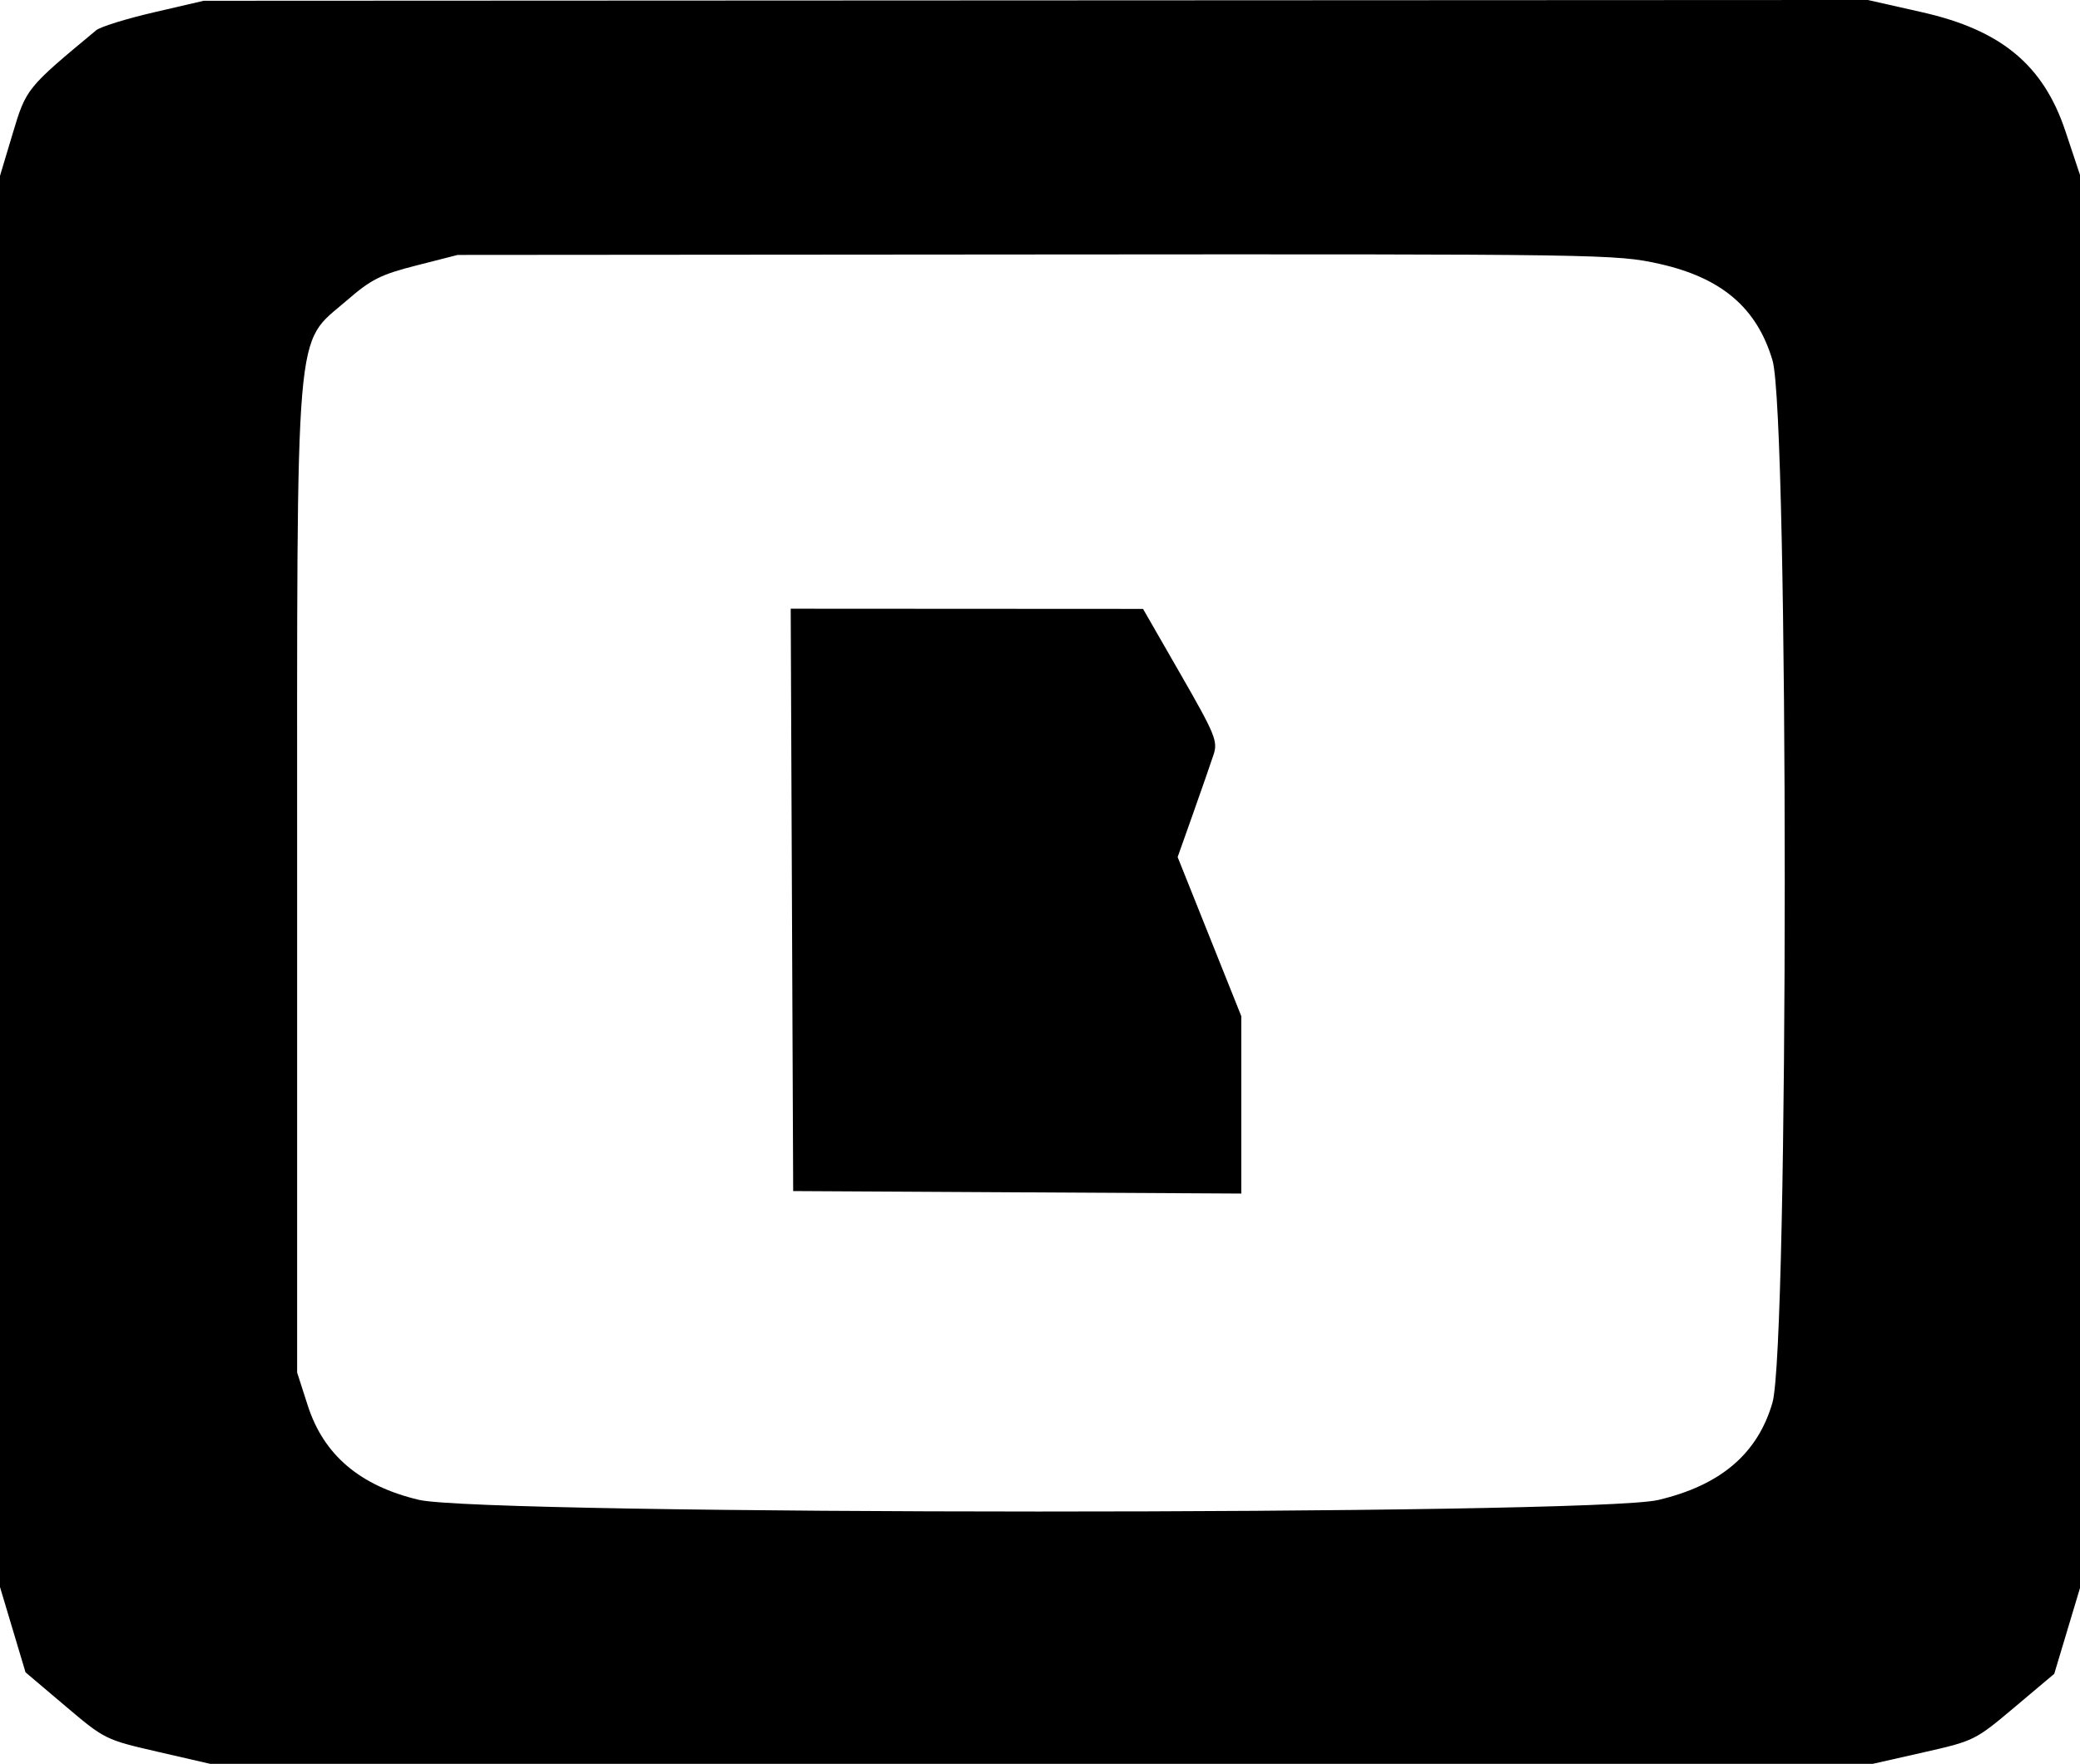 <svg xmlns="http://www.w3.org/2000/svg" xmlns:xlink="http://www.w3.org/1999/xlink" id="svg" version="1.1" viewBox="30.47 54.69 339.06 287.5"><g id="svgg"><path id="path0" d="M55.528 56.707 C 51.049 57.746,46.831 59.057,46.153 59.620 C 34.795 69.049,34.742 69.115,32.547 76.427 L 30.469 83.353 30.469 198.358 L 30.469 313.364 32.550 320.317 L 34.631 327.269 41.106 332.753 C 47.522 338.188,47.657 338.255,56.155 340.213 L 64.731 342.187 200.233 342.188 L 335.735 342.188 344.052 340.308 C 352.255 338.454,352.459 338.352,358.851 332.969 L 365.333 327.511 367.432 320.517 L 369.531 313.522 369.531 198.365 L 369.531 83.207 367.154 76.073 C 363.563 65.293,356.699 59.598,343.782 56.682 L 334.946 54.688 199.309 54.752 L 63.672 54.816 55.528 56.707 M300.938 97.691 C 311.106 99.956,316.868 104.867,319.406 113.431 C 322.073 122.427,322.063 274.143,319.395 283.324 C 316.976 291.650,310.928 296.795,300.752 299.184 C 290.009 301.706,109.374 301.679,98.741 299.154 C 89.154 296.877,83.238 291.855,80.640 283.789 L 78.906 278.405 78.906 198.901 C 78.906 105.423,78.428 111.089,86.945 103.710 C 90.981 100.214,92.490 99.452,98.338 97.961 L 105.078 96.242 199.422 96.168 C 291.737 96.095,293.921 96.128,300.938 97.691 M159.564 201.367 L 159.766 248.828 196.289 249.031 L 232.813 249.234 232.813 234.776 L 232.813 220.318 227.625 207.352 L 222.437 194.386 224.975 187.232 C 226.370 183.297,227.864 179.004,228.293 177.692 C 229.009 175.506,228.558 174.407,222.936 164.621 L 216.797 153.937 188.080 153.922 L 159.363 153.906 159.564 201.367 " stroke="none" fill="#000000" fill-rule="evenodd" data-darkreader-inline-fill="" data-darkreader-inline-stroke="" style="--darkreader-inline-fill:#000000; --darkreader-inline-stroke:none;"/></g></svg>